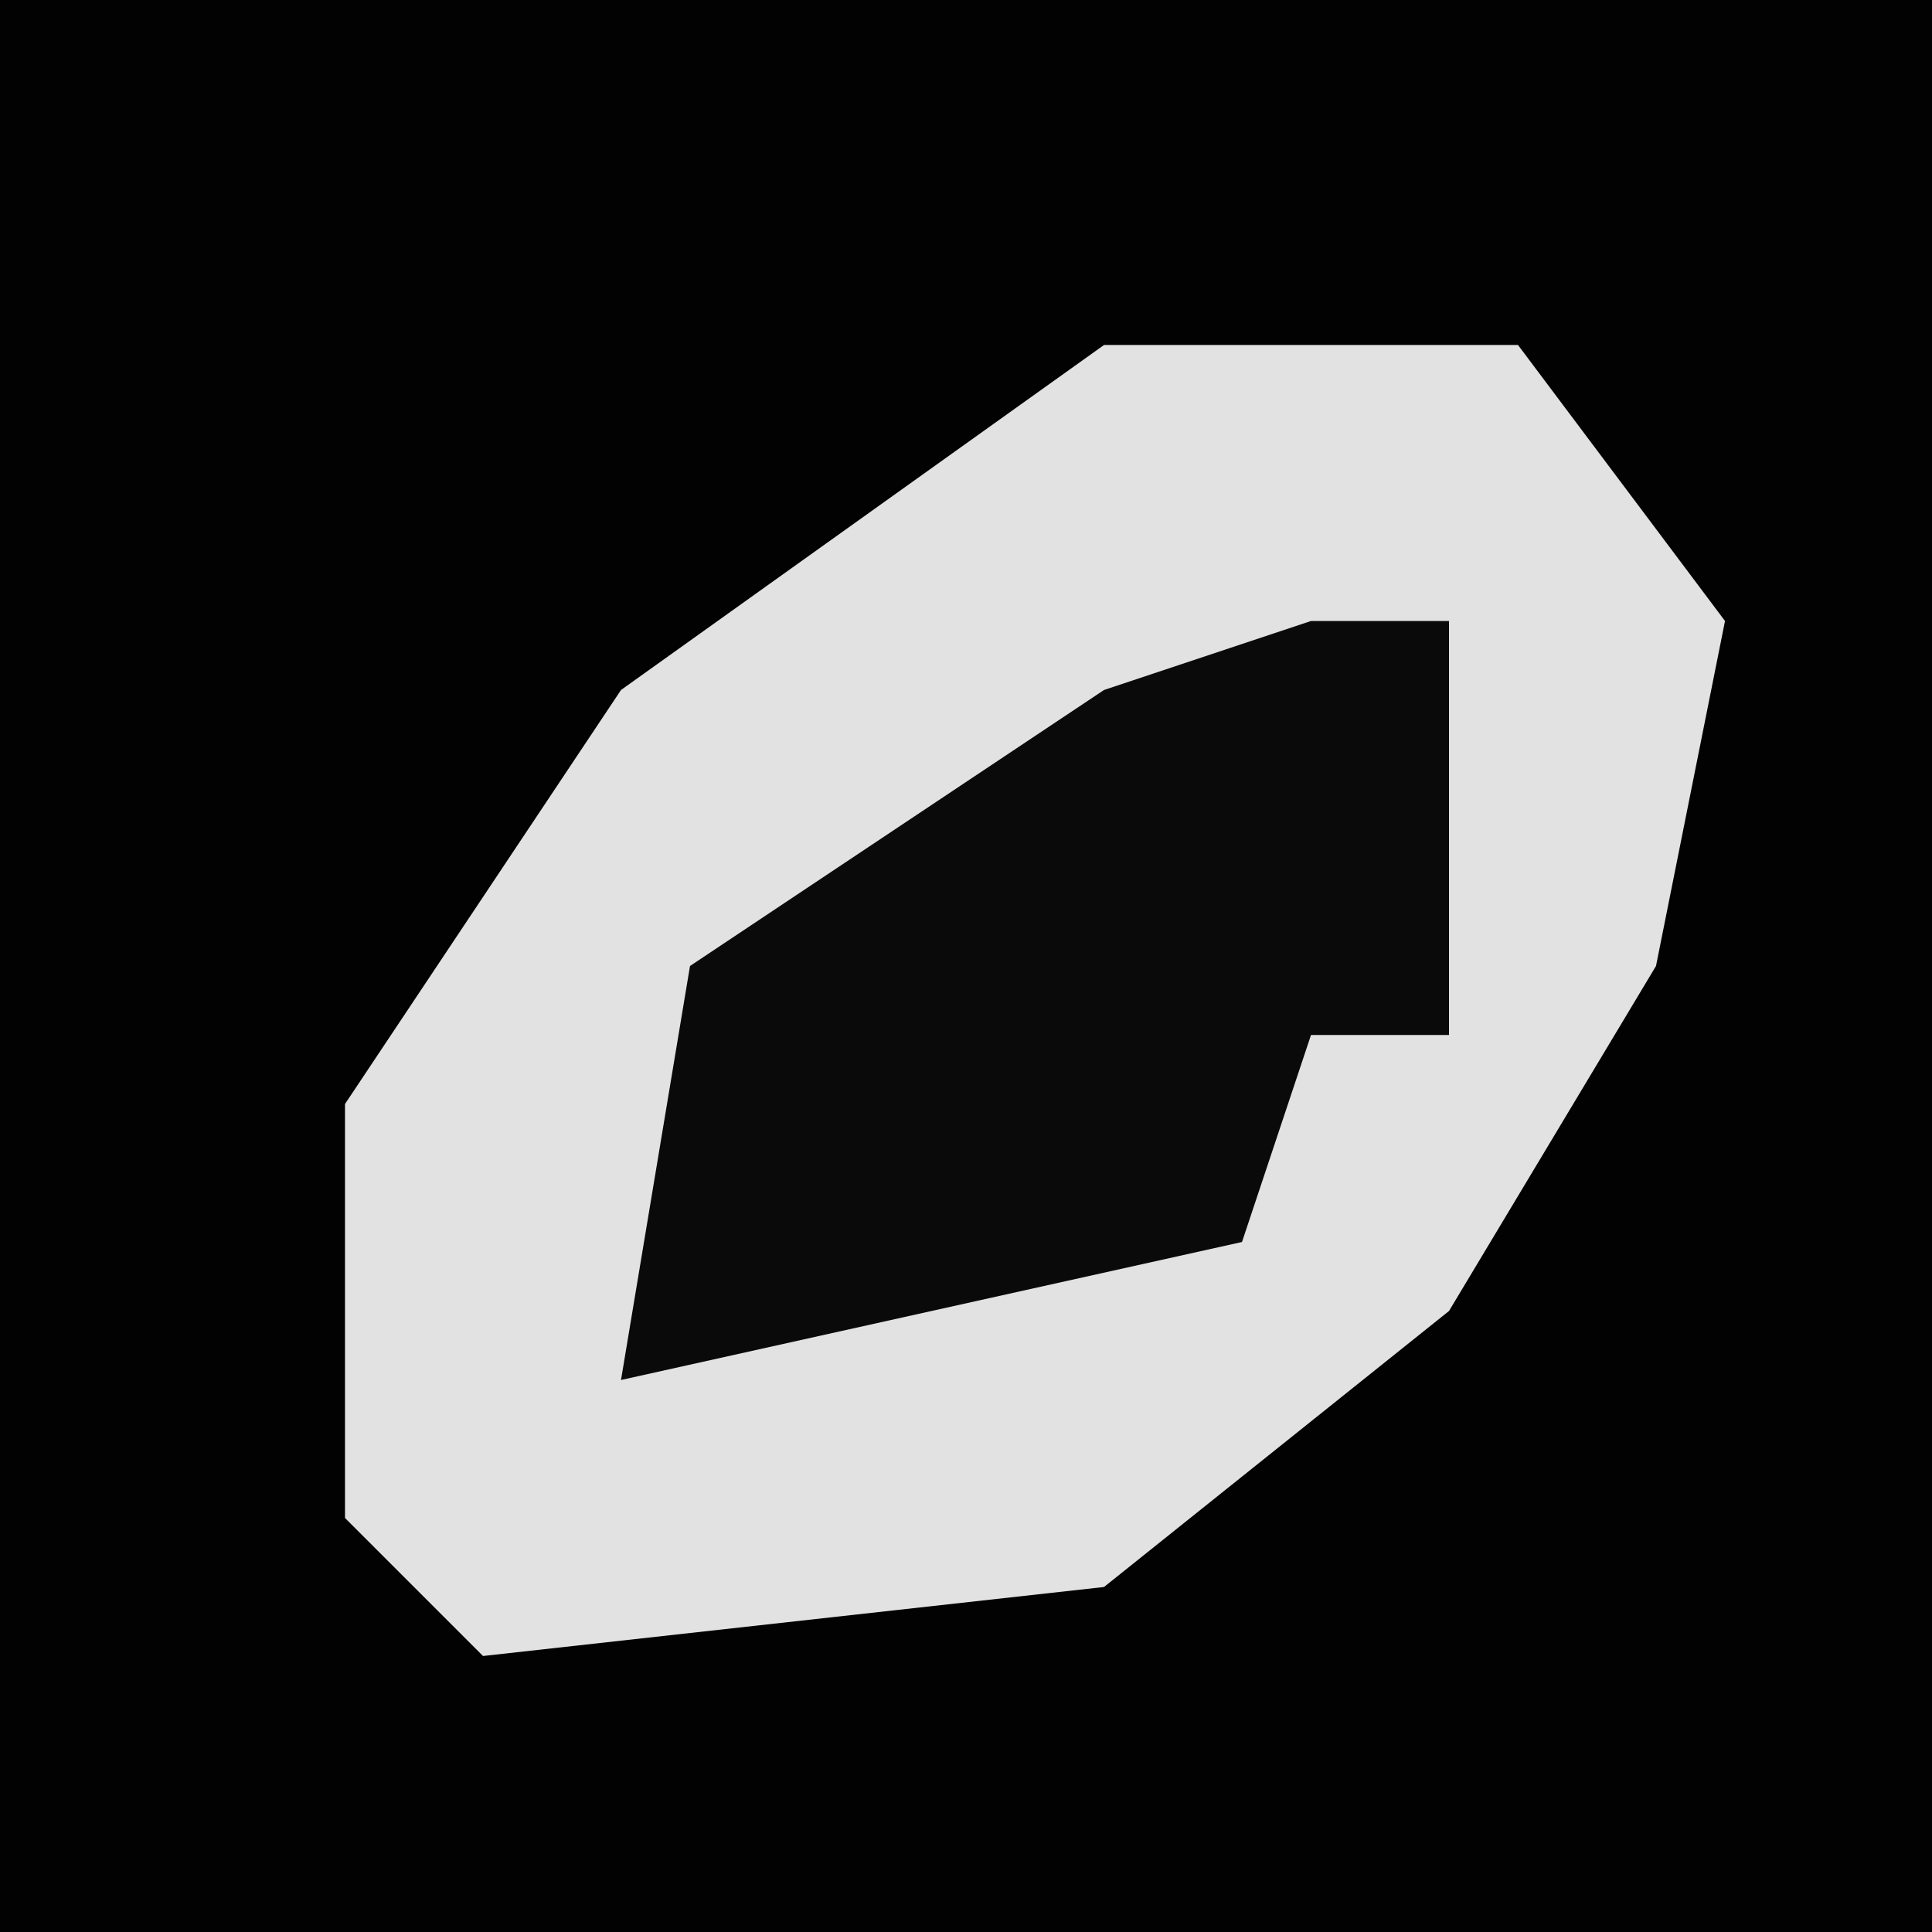 <?xml version="1.0" encoding="UTF-8"?>
<svg version="1.1" xmlns="http://www.w3.org/2000/svg" width="28" height="28">
<path d="M0,0 L28,0 L28,28 L0,28 Z " fill="#020202" transform="translate(0,0)"/>
<path d="M0,0 L6,0 L9,4 L8,9 L5,14 L0,18 L-9,19 L-11,17 L-11,11 L-7,5 Z " fill="#E2E2E2" transform="translate(16,5)"/>
<path d="M0,0 L2,0 L2,6 L0,6 L-1,9 L-10,11 L-9,5 L-3,1 Z " fill="#0A0A0A" transform="translate(19,9)"/>
</svg>
